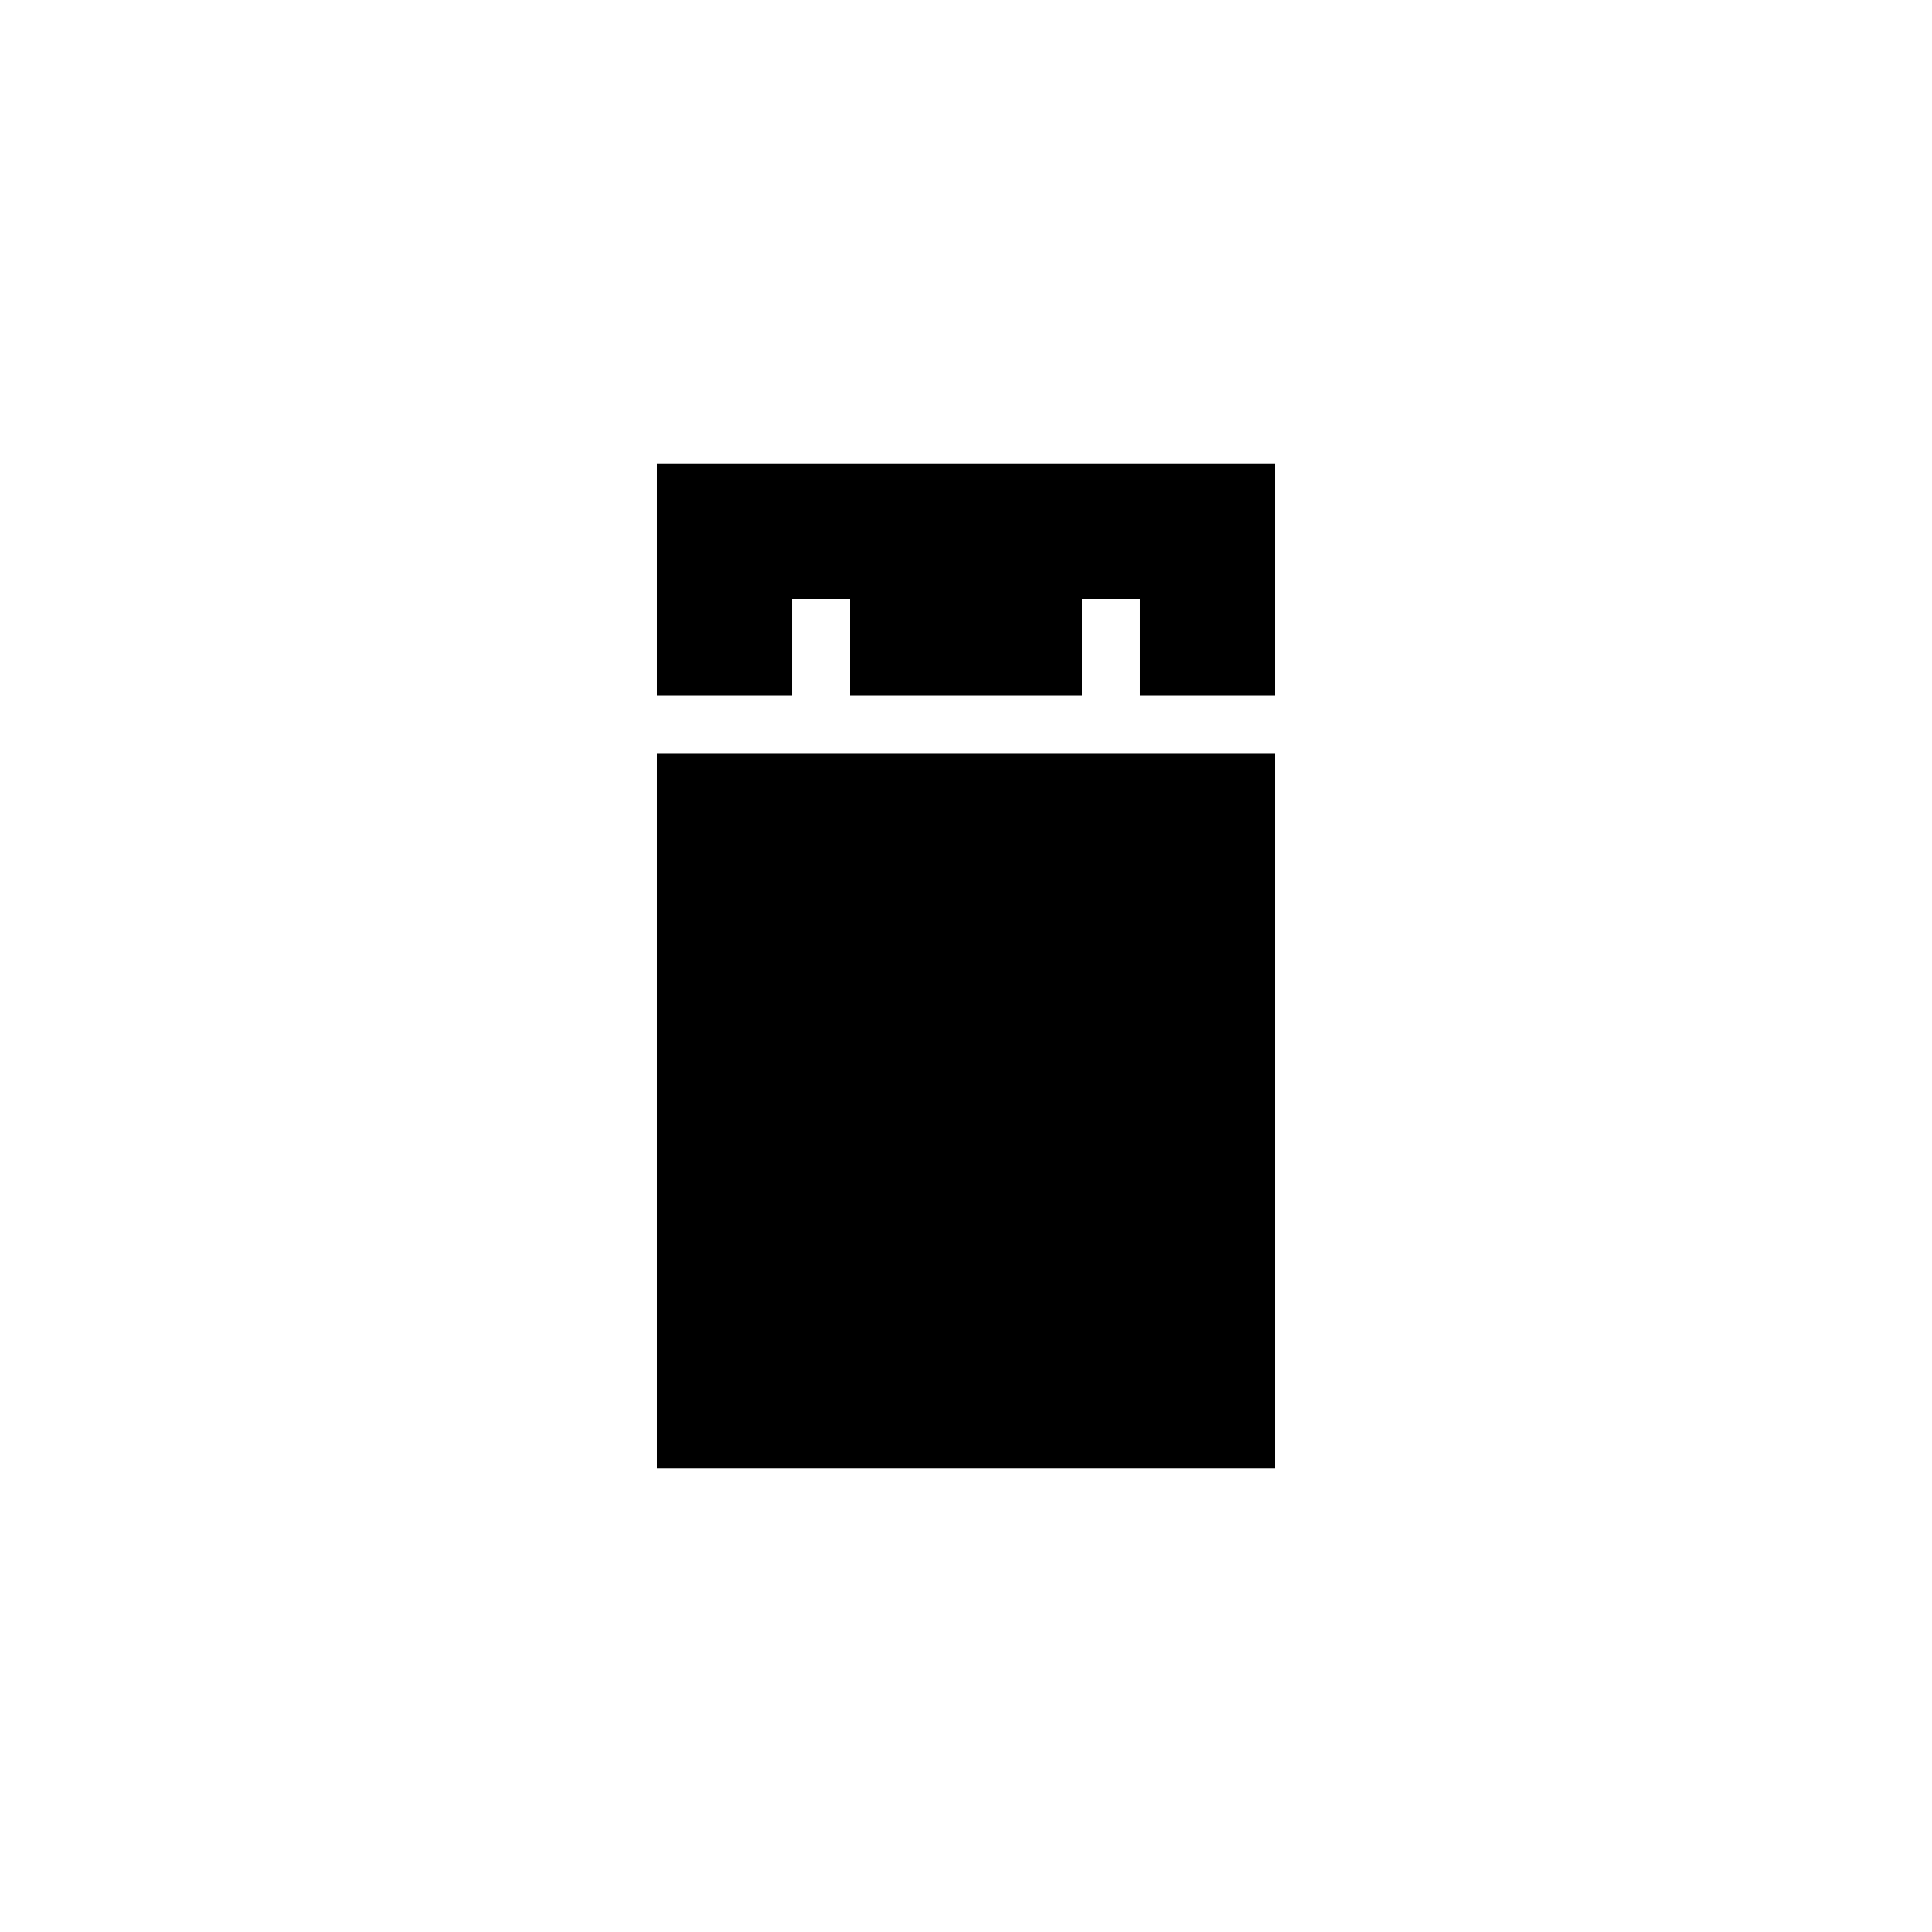 <?xml version="1.0" encoding="utf-8"?>
<svg version="1.1" xmlns="http://www.w3.org/2000/svg" xmlns:xlink="http://www.w3.org/1999/xlink"
     width="120" height="120" viewBox="0 0 100 100">
  <!-- Black Rook Classic -->
  <!-- Tags: black, rook, classic, outline, simple -->
  <!-- This file was created with actual chess piece graphics -->
    <path d="M35,25 L35,35 L40,35 L40,30 L45,30 L45,35 L55,35 L55,30 L60,30 L60,35 L65,35 L65,25 L35,25 Z M35,40 L35,75 L65,75 L65,40 L35,40 Z" fill="#000000" stroke="#000000" stroke-width="2" />

</svg>
